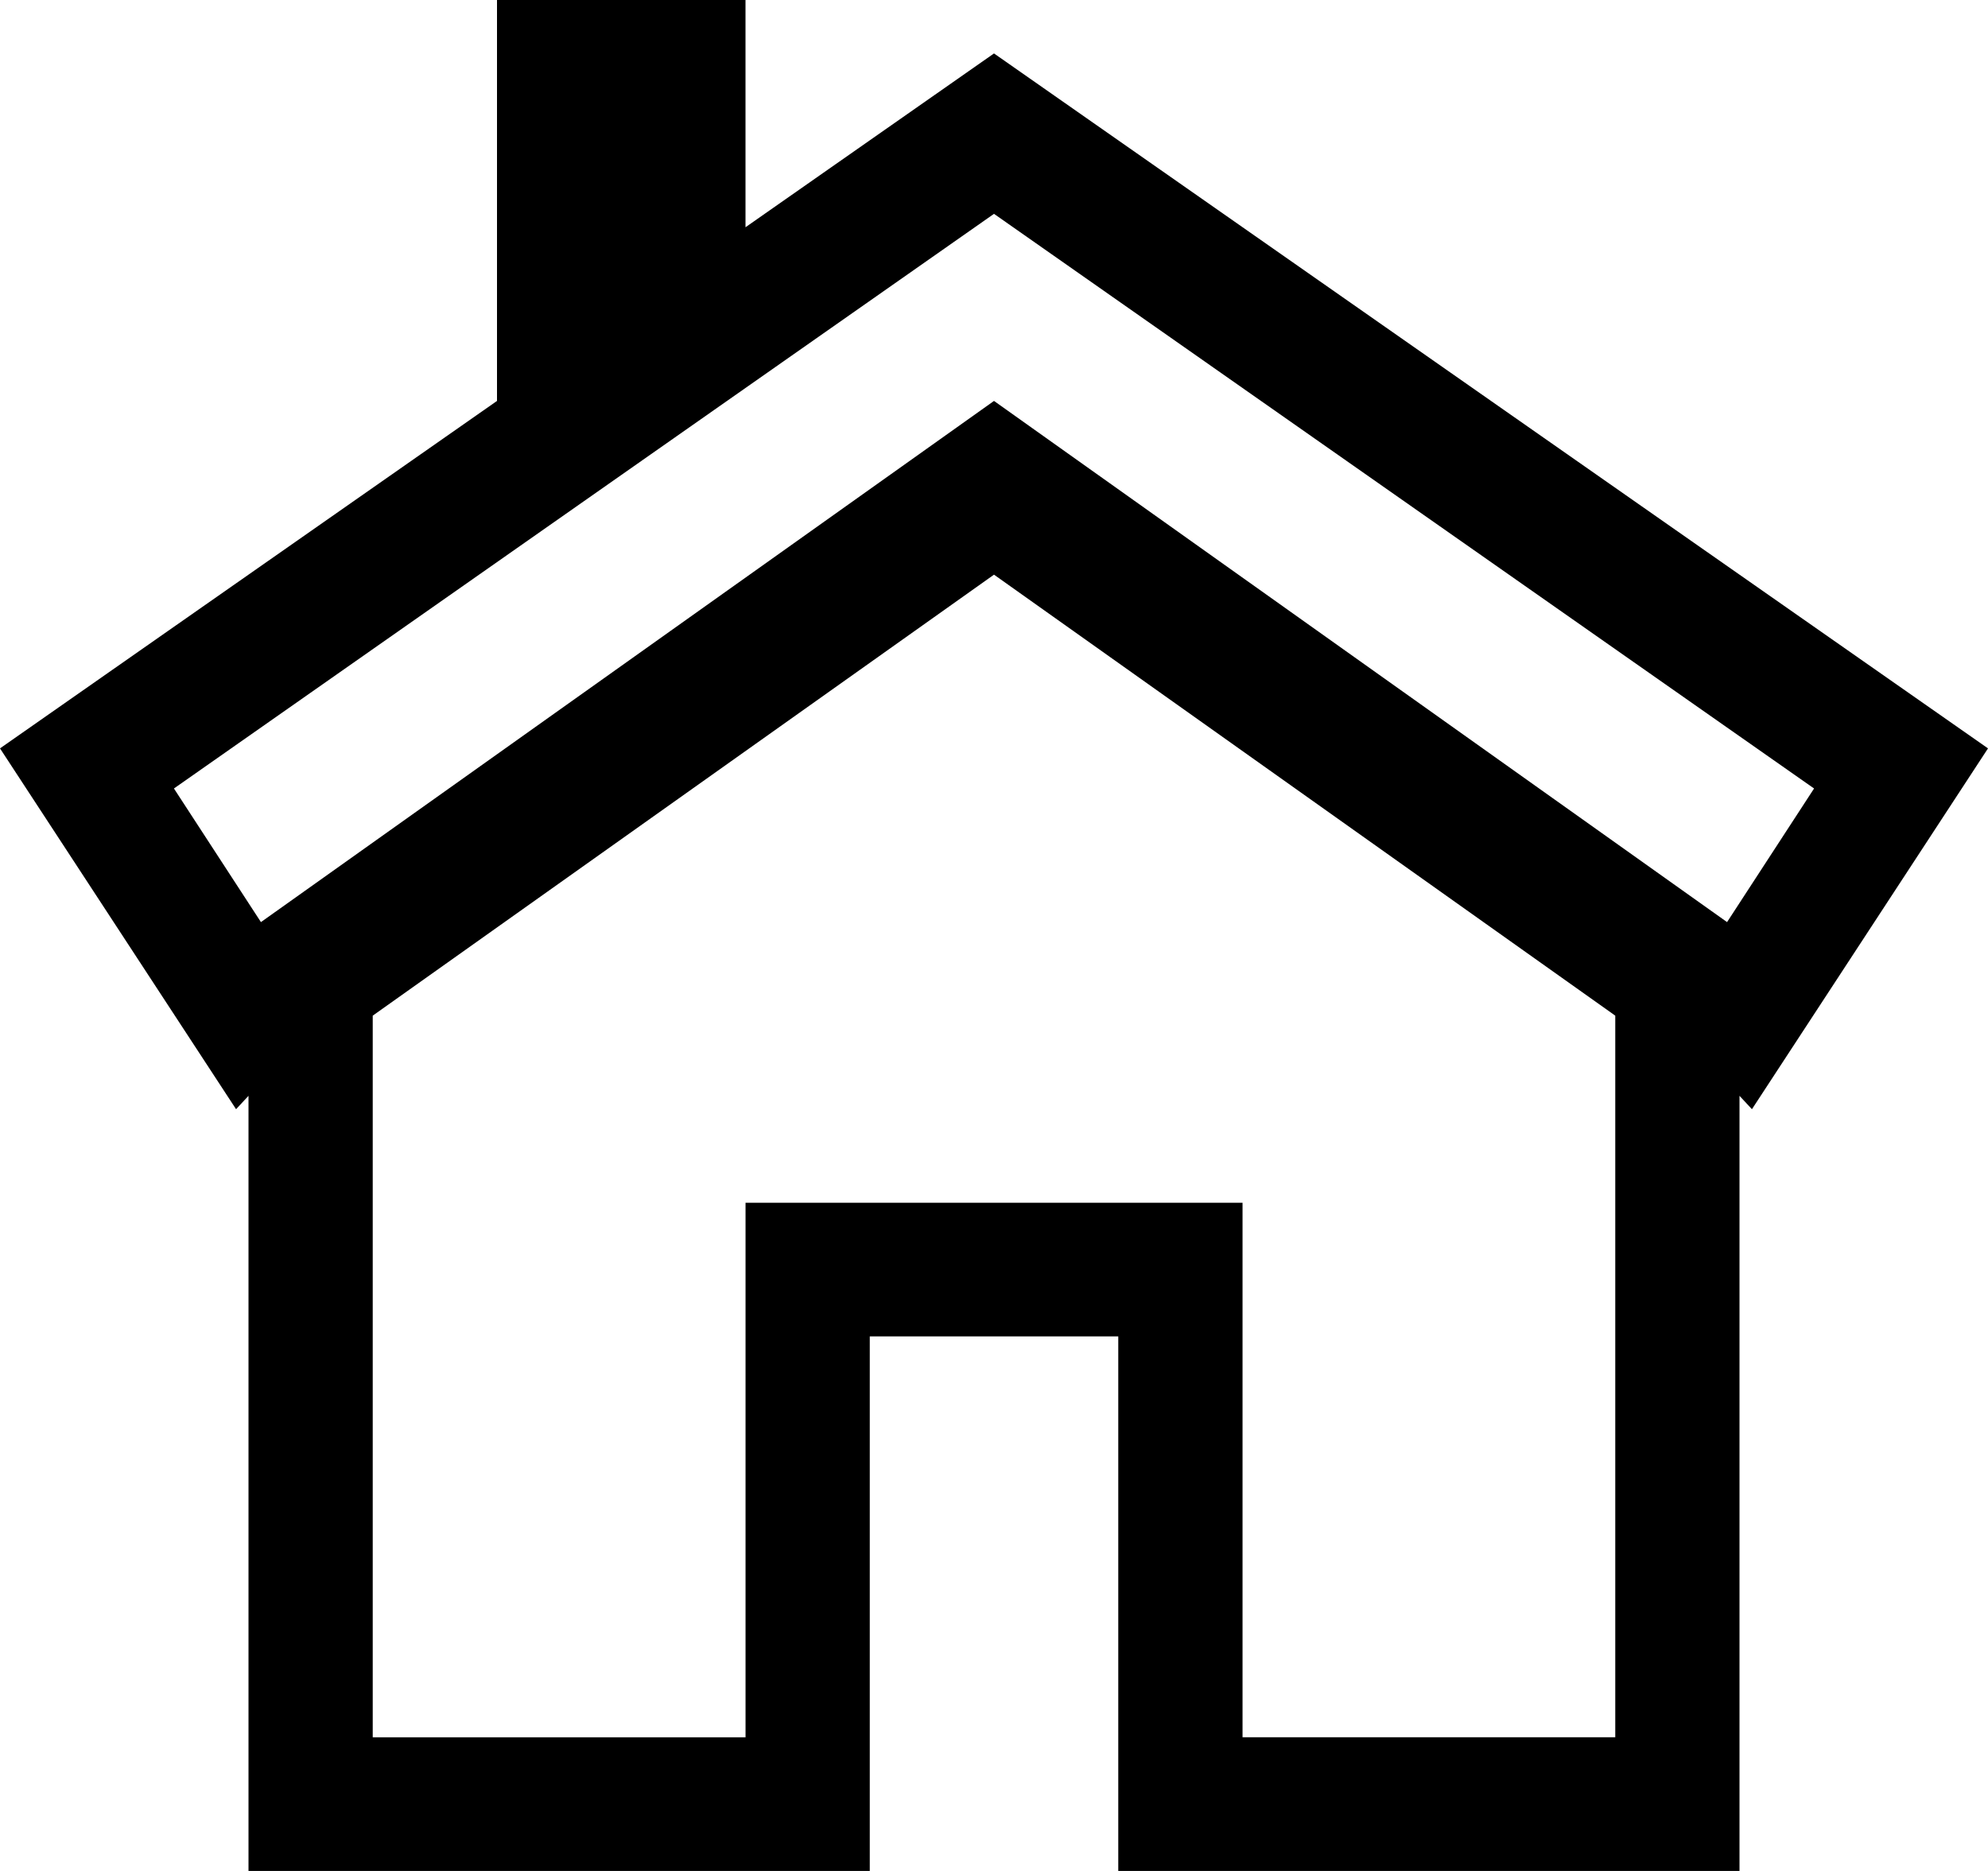 <svg xmlns="http://www.w3.org/2000/svg" width="51" height="48" fill="none" viewBox="0 0 51 48">
  <path fill="#000" d="M51 19.2L25.5 1.371 19.125 5.83V0H12.75v10.286L0 19.2l6.056 9.257.319-.343V48h15.938V34.286h6.375V48h15.937V28.114l.319.343L51 19.2zM4.462 20.229L25.5 5.486l21.038 14.743-2.232 3.428L25.5 10.286 6.694 23.657 4.463 20.23zM41.438 44.57h-9.562V30.857h-12.75v13.714H9.562V26.057L25.5 14.743l15.938 11.314v18.514z"/>
</svg>
